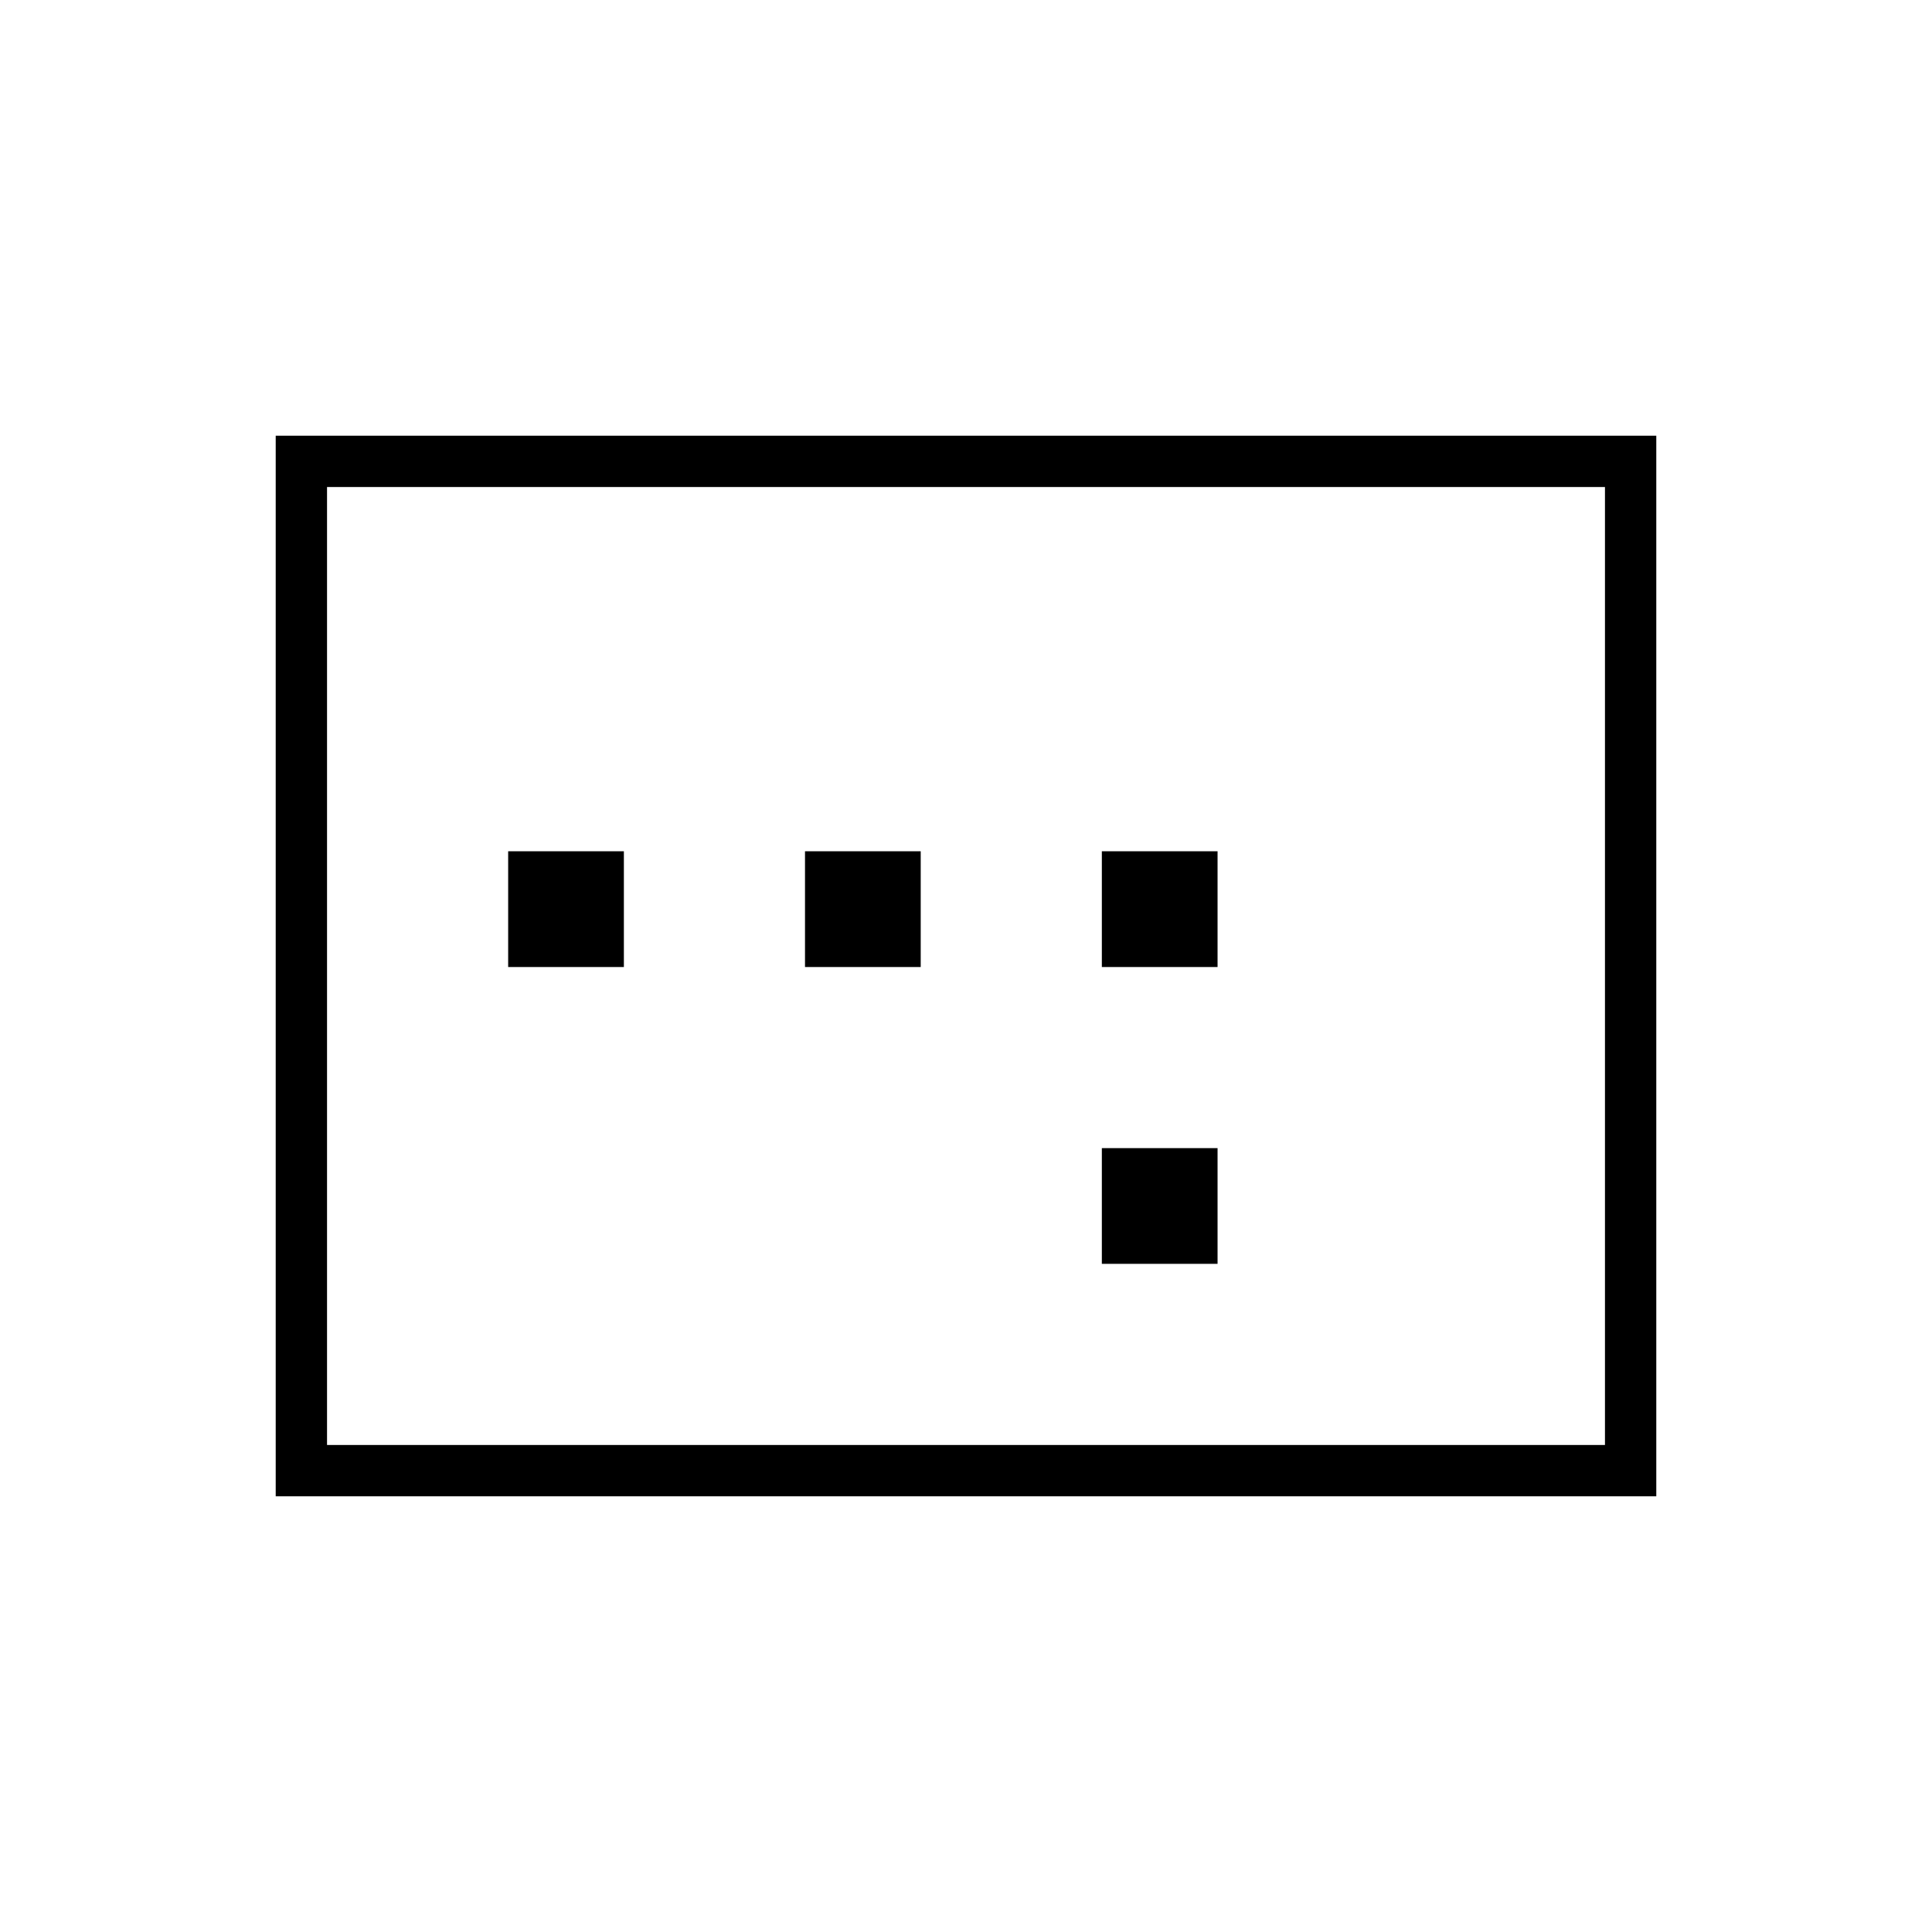 <svg xmlns="http://www.w3.org/2000/svg" height="24" viewBox="0 -960 960 960" width="24"><path d="M252.5-479.5H310V-537h-57.5v57.5Zm147.5 0h57.5V-537H400v57.5ZM547.5-332H605v-57.5h-57.5v57.5Zm0-147.5H605V-537h-57.5v57.5ZM137-216.5v-527h686v527H137Zm25.5-25.5h635v-476h-635v476Zm0 0v-476 476Z"/></svg>